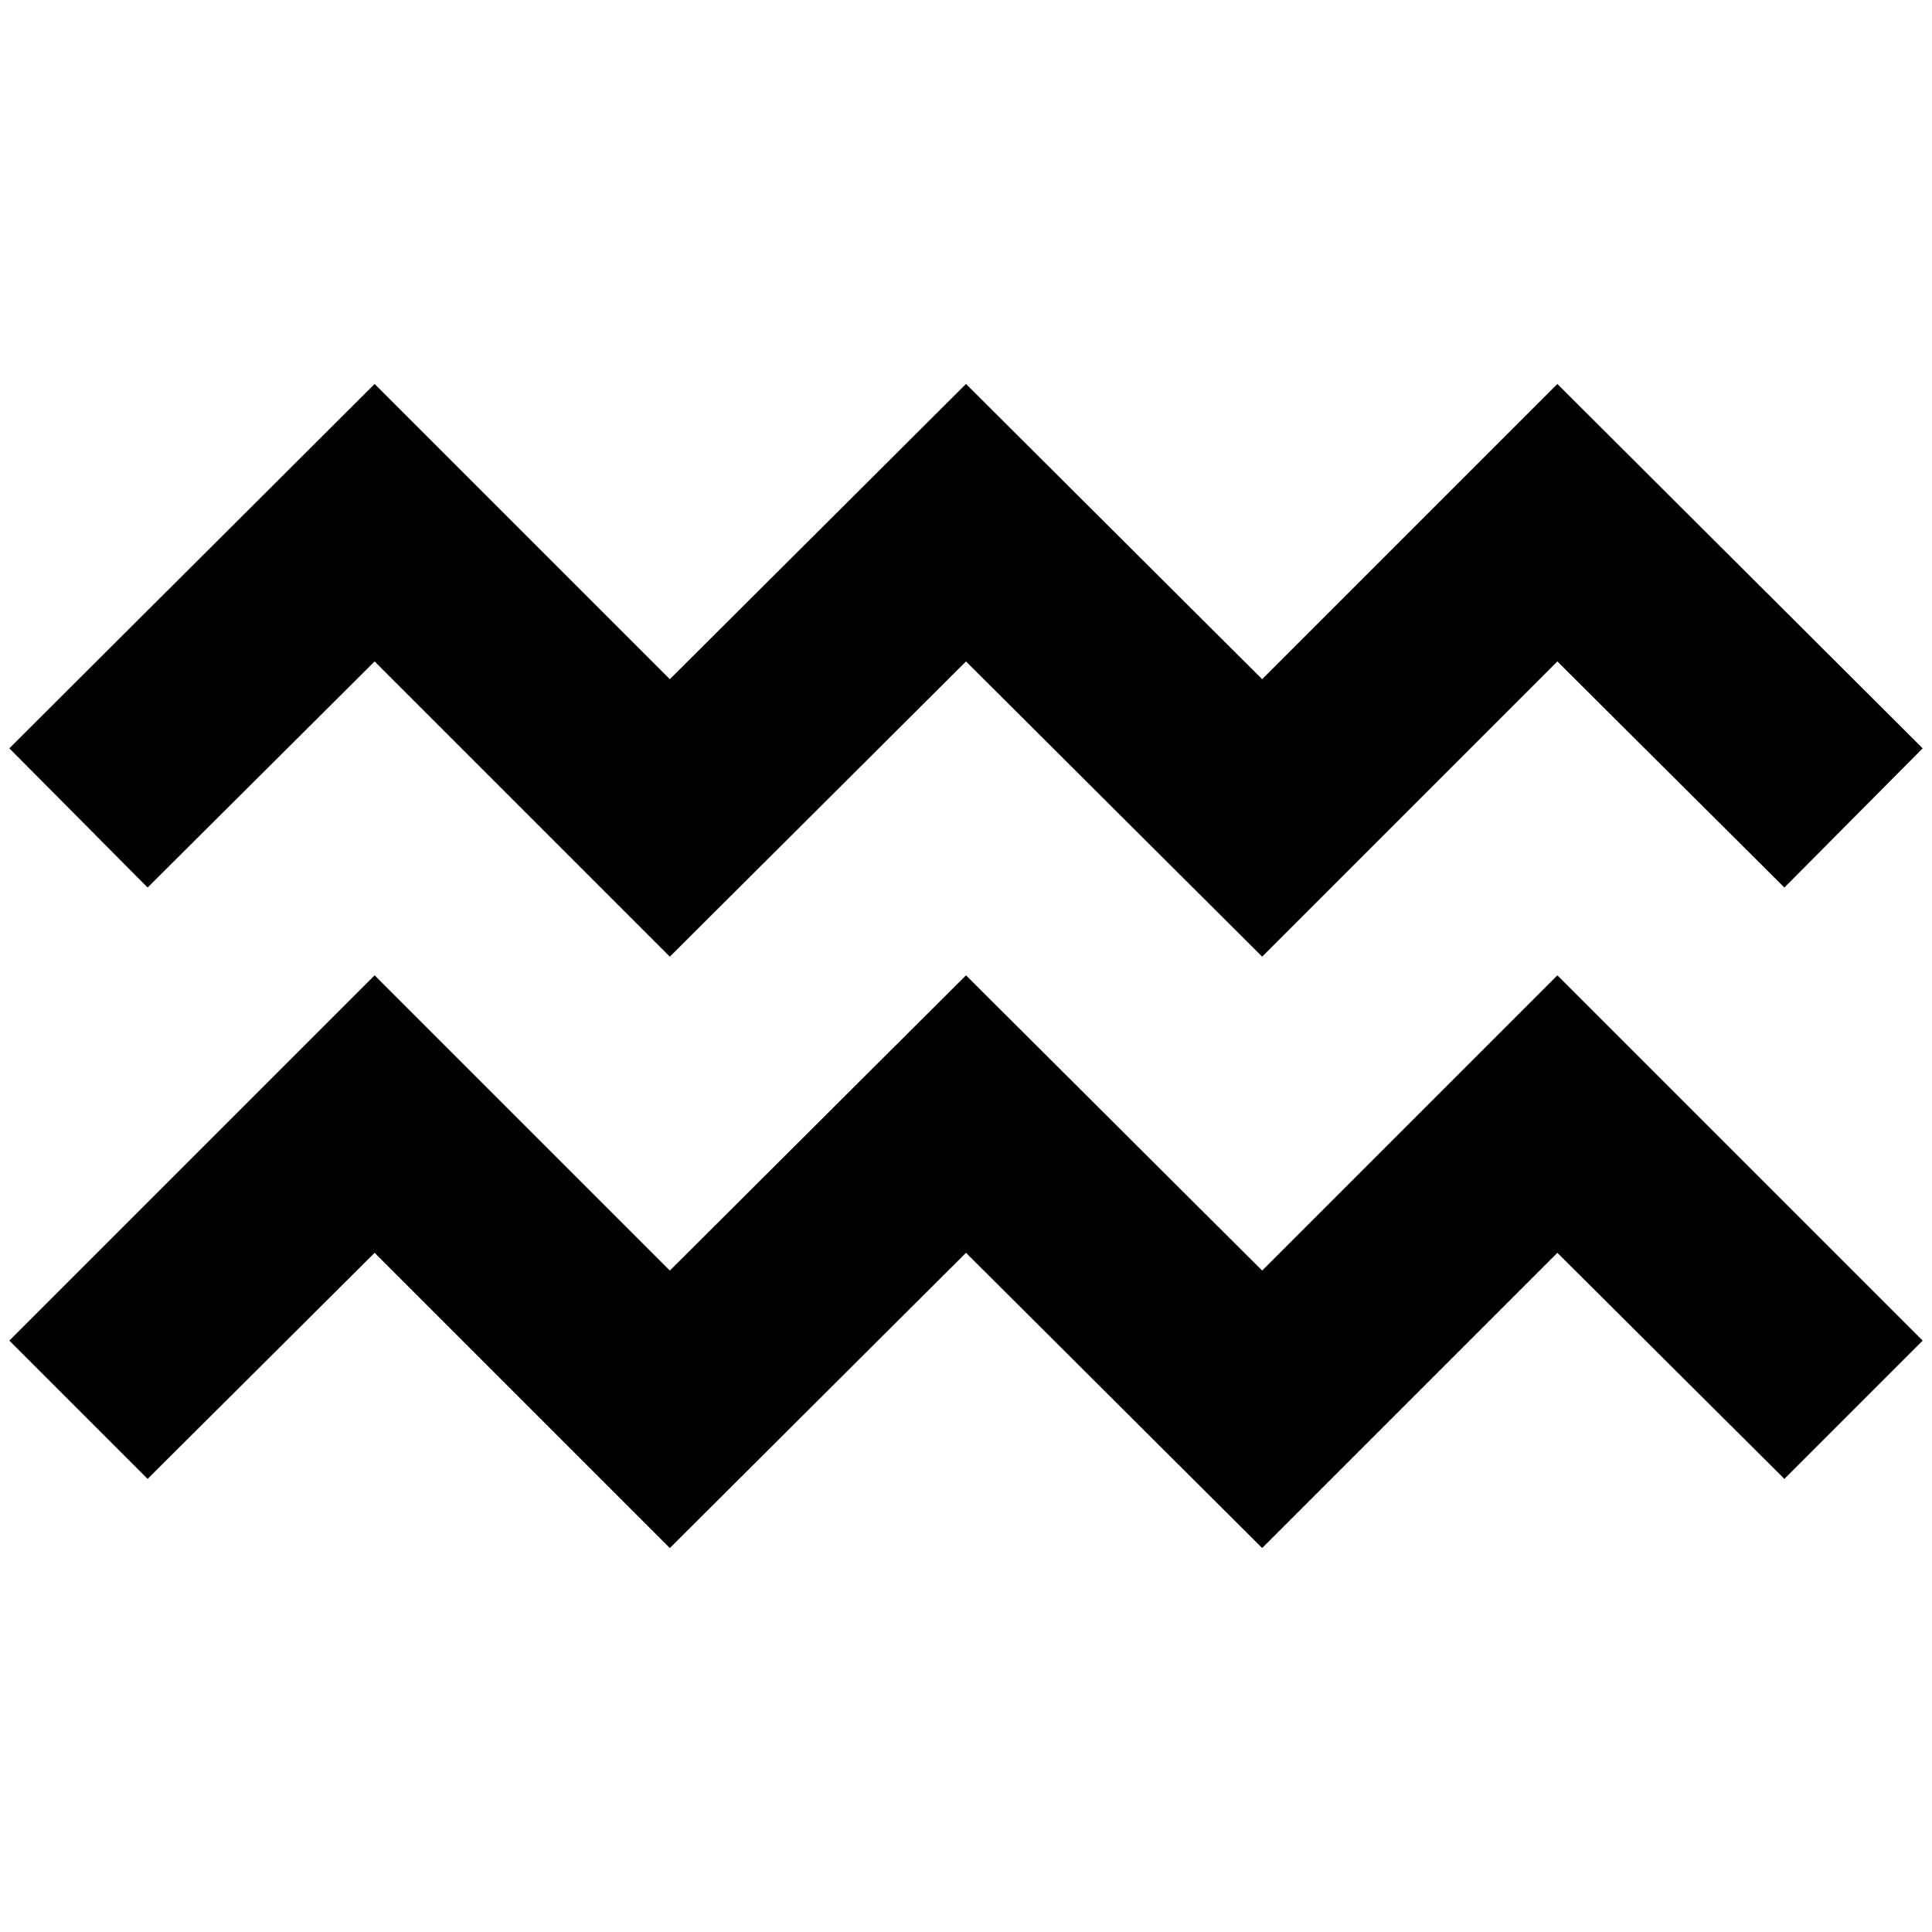 <?xml version="1.0" standalone="no"?>
<!DOCTYPE svg PUBLIC "-//W3C//DTD SVG 1.1//EN" "http://www.w3.org/Graphics/SVG/1.1/DTD/svg11.dtd" >
<svg xmlns="http://www.w3.org/2000/svg" xmlns:xlink="http://www.w3.org/1999/xlink" version="1.1" width="2048" height="2048" viewBox="-10 0 2068 2048">
   <path fill="currentColor"
d="M1341 1014l-317 -316l-317 316l-316 -316l-243 242l-148 -149l391 -390l316 316l317 -316l317 316l316 -316l391 390l-148 149l-243 -242zM1657 1331l243 242l148 -148l-391 -391l-316 316l-317 -316l-317 316l-316 -316l-391 391l148 148l243 -242l316 316l317 -316
l317 316z" />
</svg>
